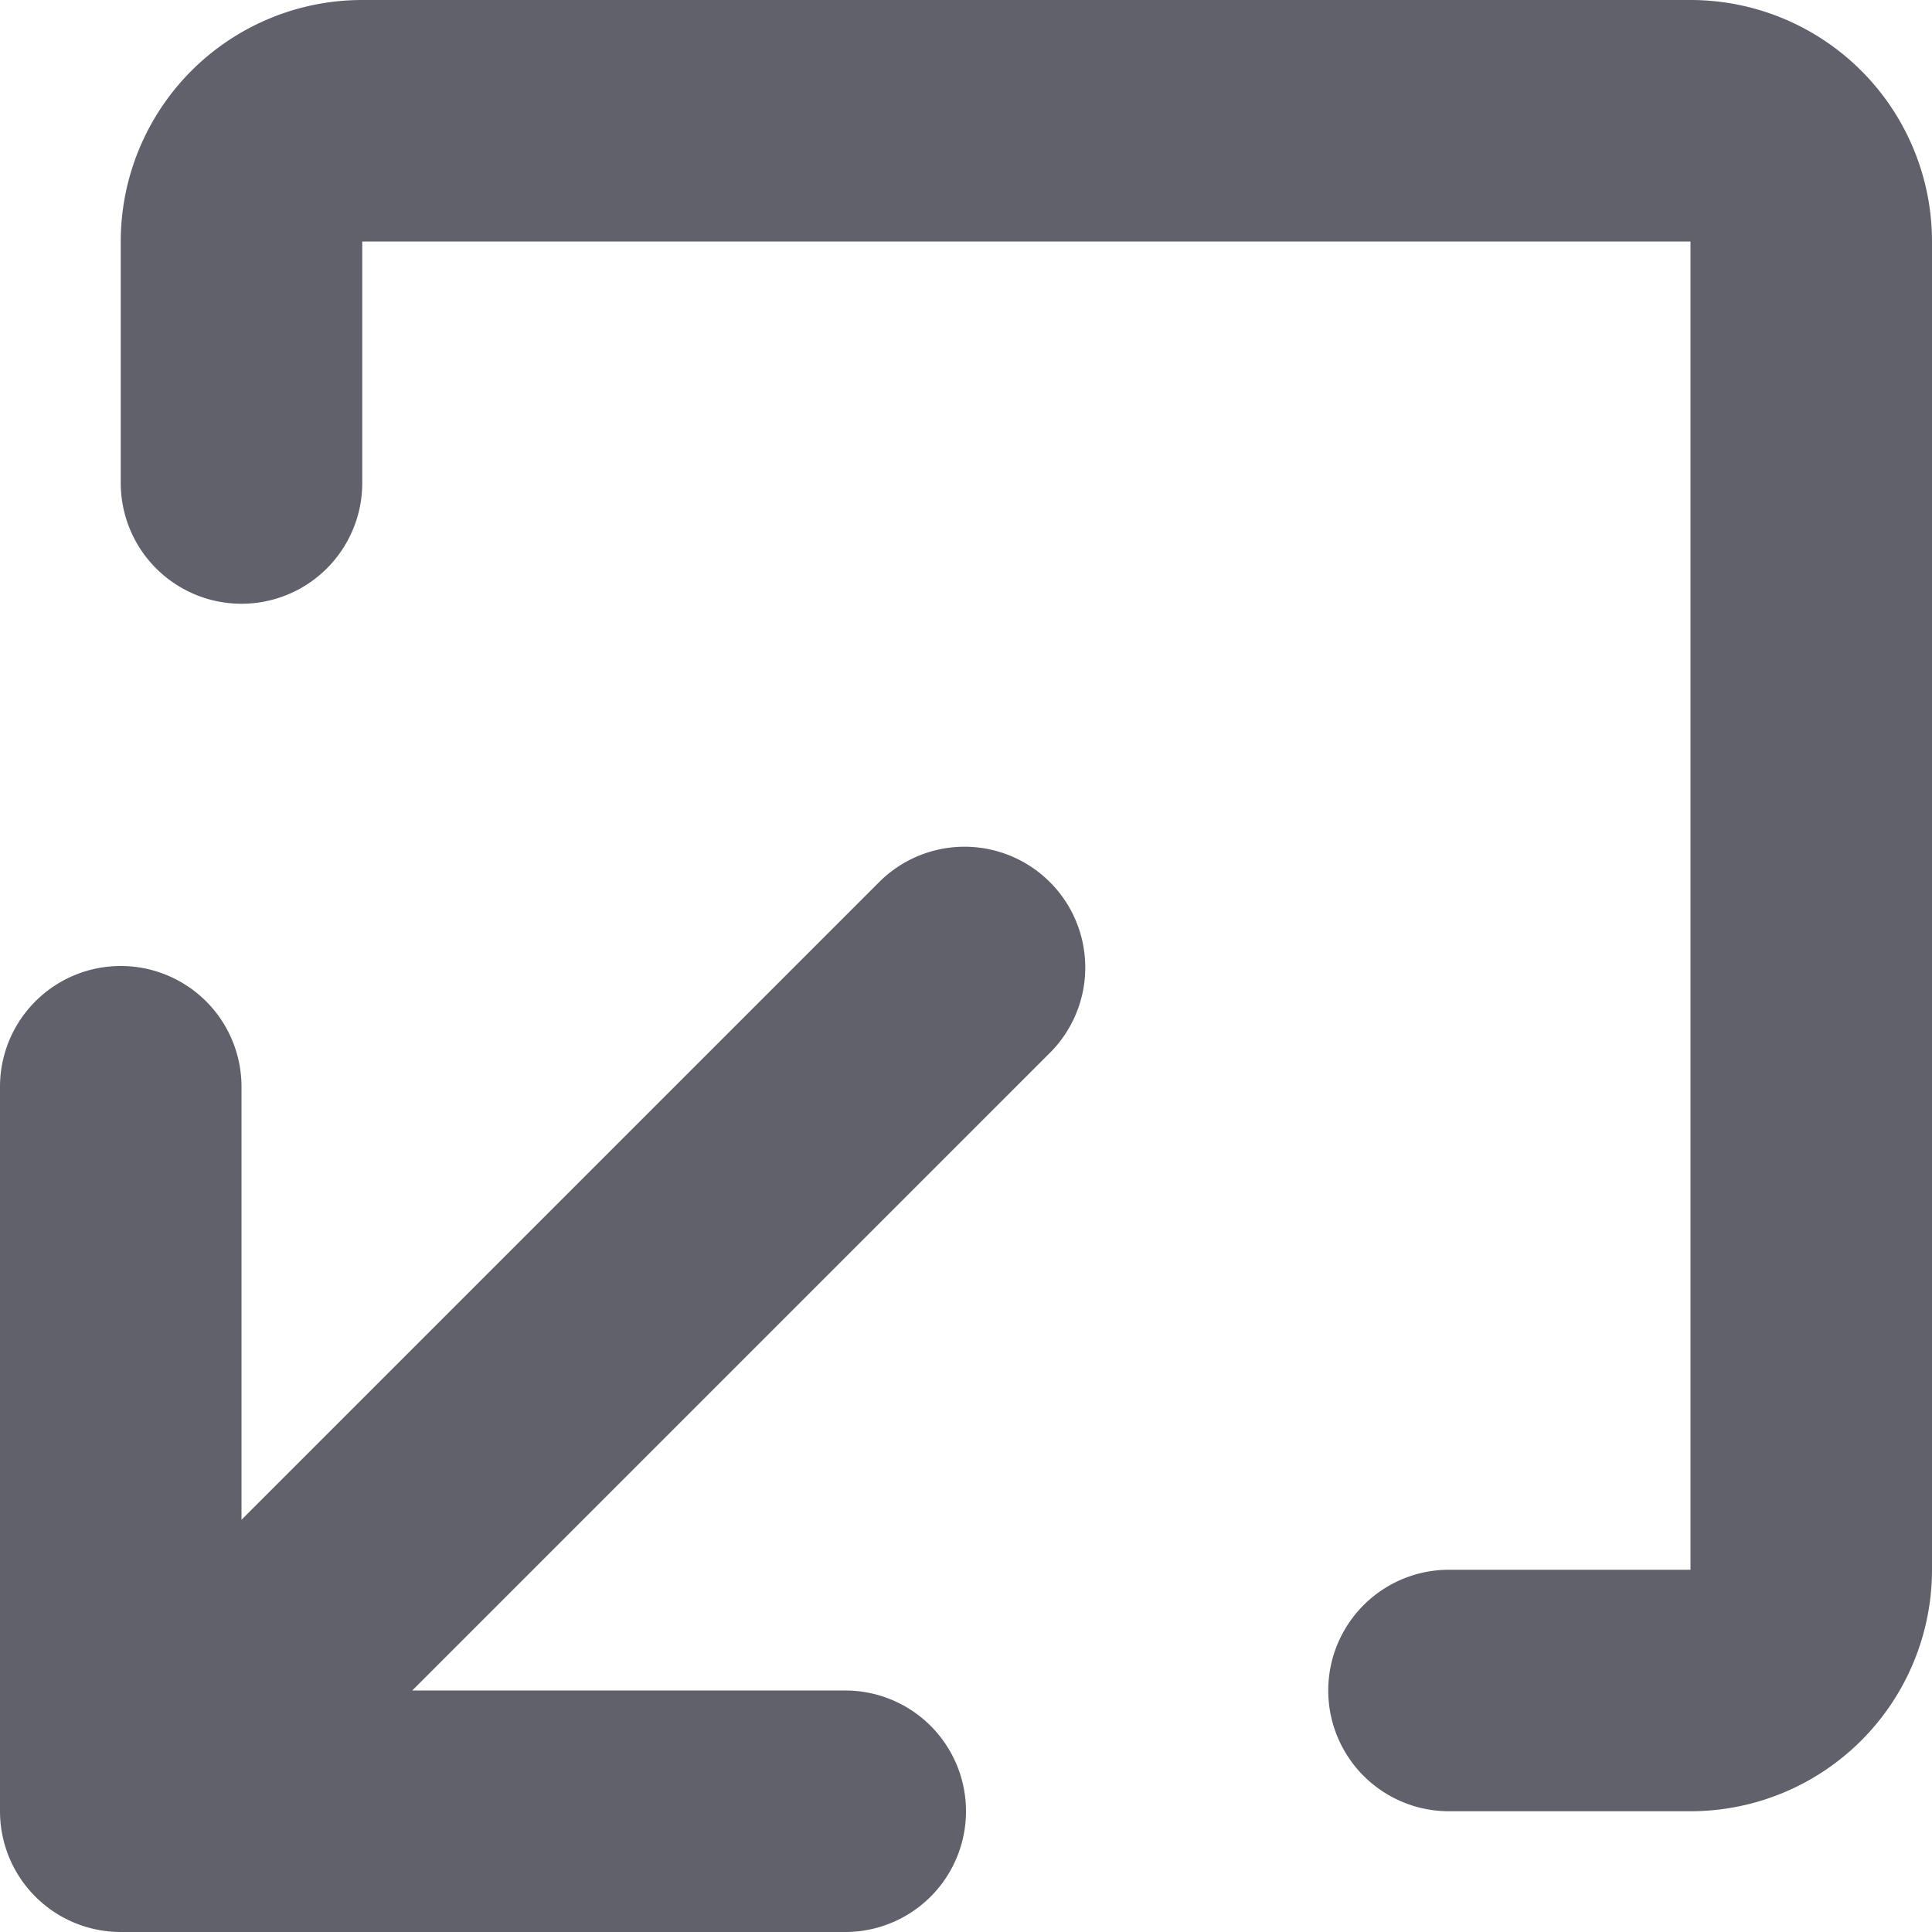 <svg xmlns="http://www.w3.org/2000/svg" height="24" width="24" viewBox="0 0 16 16"><g fill="#61616b" class="nc-icon-wrapper"><path d="M14,0H3A2,2,0,0,0,1,2V4A1,1,0,0,0,3,4V2H14V13H12a1,1,0,0,0,0,2h2a2,2,0,0,0,2-2V2A2,2,0,0,0,14,0Z" fill="#61616b"></path><path data-color="color-2" d="M7.293,7.293,2,12.586V9A1,1,0,0,0,0,9v6a1,1,0,0,0,1,1H7a1,1,0,0,0,0-2H3.414L8.707,8.707A1,1,0,0,0,7.293,7.293Z" fill="#61616b"></path></g></svg>